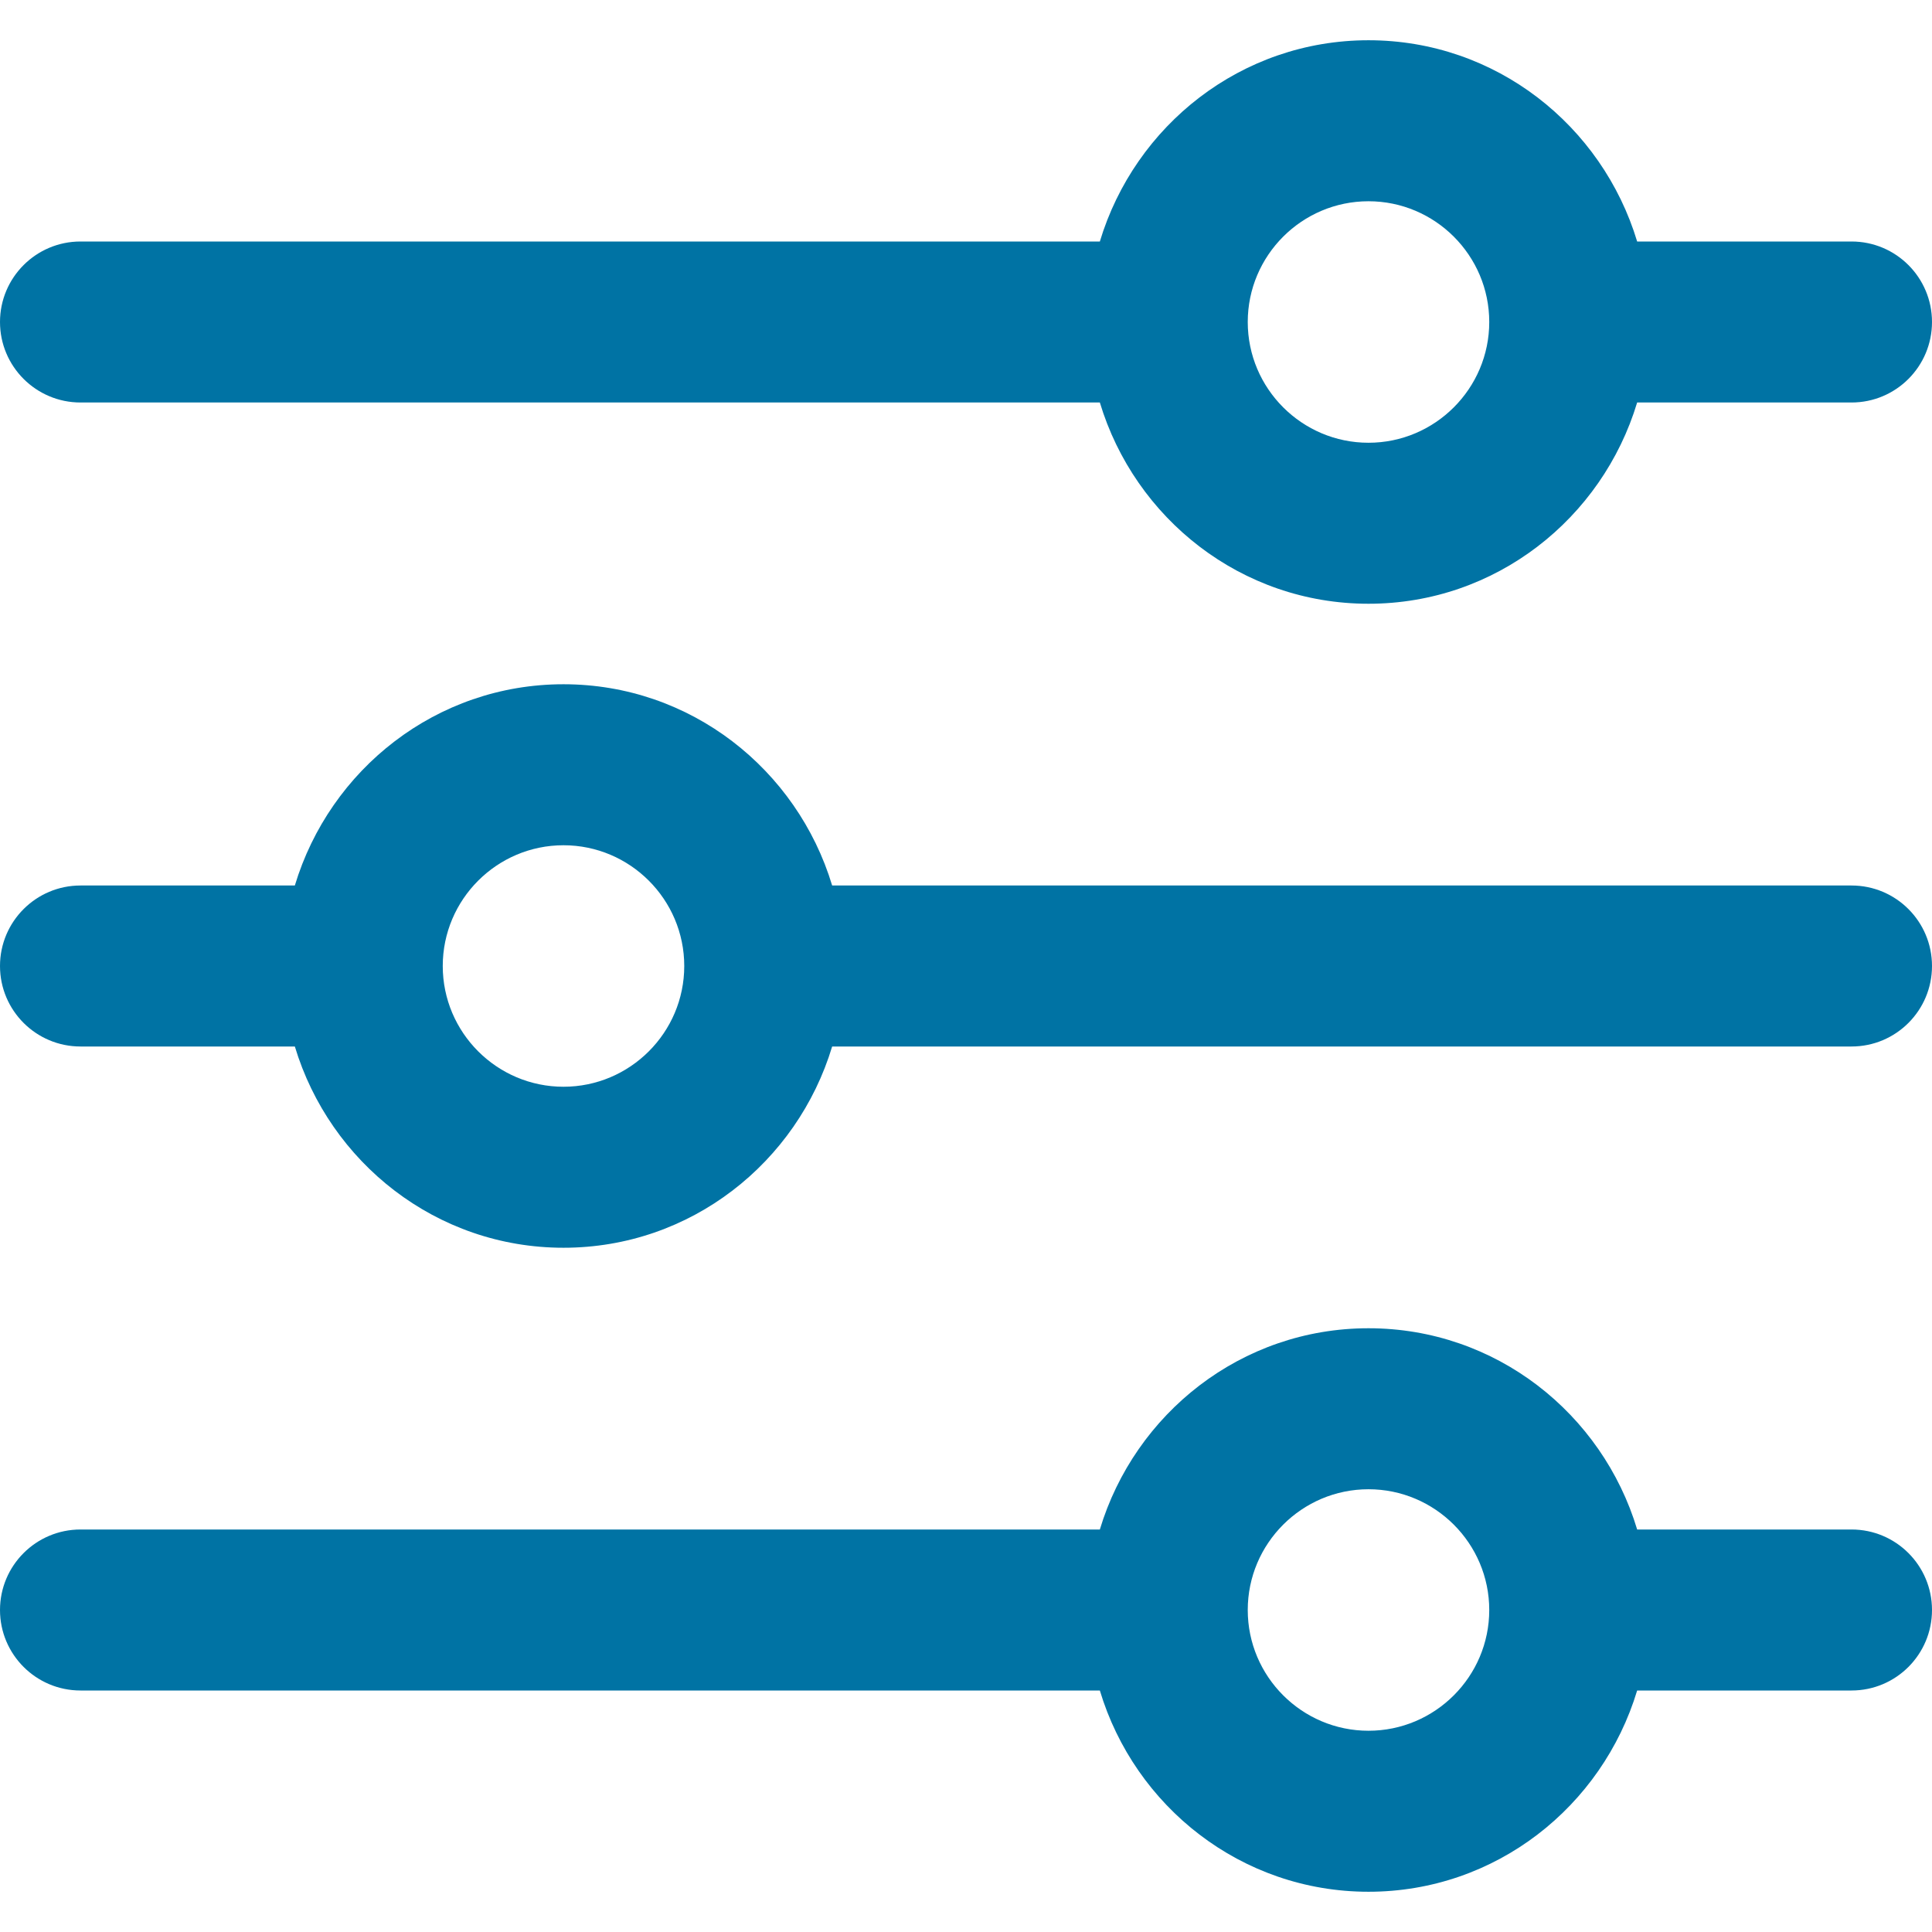 <svg width="18" height="18" viewBox="0 0 18 18" fill="none" xmlns="http://www.w3.org/2000/svg">
<g clip-path="url(#clip0_38_30)">
<path d="M17.25 14.25H15.253C14.928 13.169 13.935 12.375 12.75 12.375C11.565 12.375 10.573 13.169 10.247 14.25H0.75C0.336 14.25 0 14.586 0 15C0 15.414 0.336 15.75 0.75 15.75H10.247C10.572 16.831 11.565 17.625 12.75 17.625C13.935 17.625 14.927 16.831 15.253 15.75H17.25C17.665 15.75 18 15.414 18 15C18 14.586 17.665 14.25 17.25 14.25ZM12.75 16.125C12.13 16.125 11.625 15.62 11.625 15C11.625 14.38 12.13 13.875 12.75 13.875C13.37 13.875 13.875 14.38 13.875 15C13.875 15.62 13.37 16.125 12.75 16.125Z" fill="#0073A4"/>
<path d="M17.25 2.25H15.253C14.927 1.169 13.935 0.375 12.75 0.375C11.565 0.375 10.573 1.169 10.247 2.25H0.75C0.336 2.25 0 2.586 0 3C0 3.414 0.336 3.75 0.75 3.75H10.247C10.573 4.831 11.565 5.625 12.75 5.625C13.935 5.625 14.927 4.831 15.253 3.75H17.25C17.665 3.75 18 3.414 18 3C18 2.586 17.665 2.25 17.25 2.25ZM12.75 4.125C12.13 4.125 11.625 3.62 11.625 3C11.625 2.38 12.13 1.875 12.75 1.875C13.37 1.875 13.875 2.38 13.875 3C13.875 3.62 13.37 4.125 12.75 4.125Z" fill="#0073A4"/>
<path d="M17.25 8.25H7.753C7.427 7.169 6.435 6.375 5.25 6.375C4.065 6.375 3.073 7.169 2.747 8.25H0.75C0.336 8.25 0 8.586 0 9C0 9.414 0.336 9.75 0.75 9.75H2.747C3.073 10.831 4.065 11.625 5.25 11.625C6.435 11.625 7.427 10.831 7.753 9.75H17.25C17.665 9.75 18 9.414 18 9C18 8.586 17.665 8.25 17.25 8.25ZM5.25 10.125C4.63 10.125 4.125 9.62 4.125 9C4.125 8.38 4.63 7.875 5.25 7.875C5.87 7.875 6.375 8.38 6.375 9C6.375 9.62 5.87 10.125 5.25 10.125Z" fill="#0073A4"/>
</g>
<defs>
<clipPath id="clip0_38_30">
<rect width="18" height="18" fill="white"/>
</clipPath>
</defs>
</svg>
